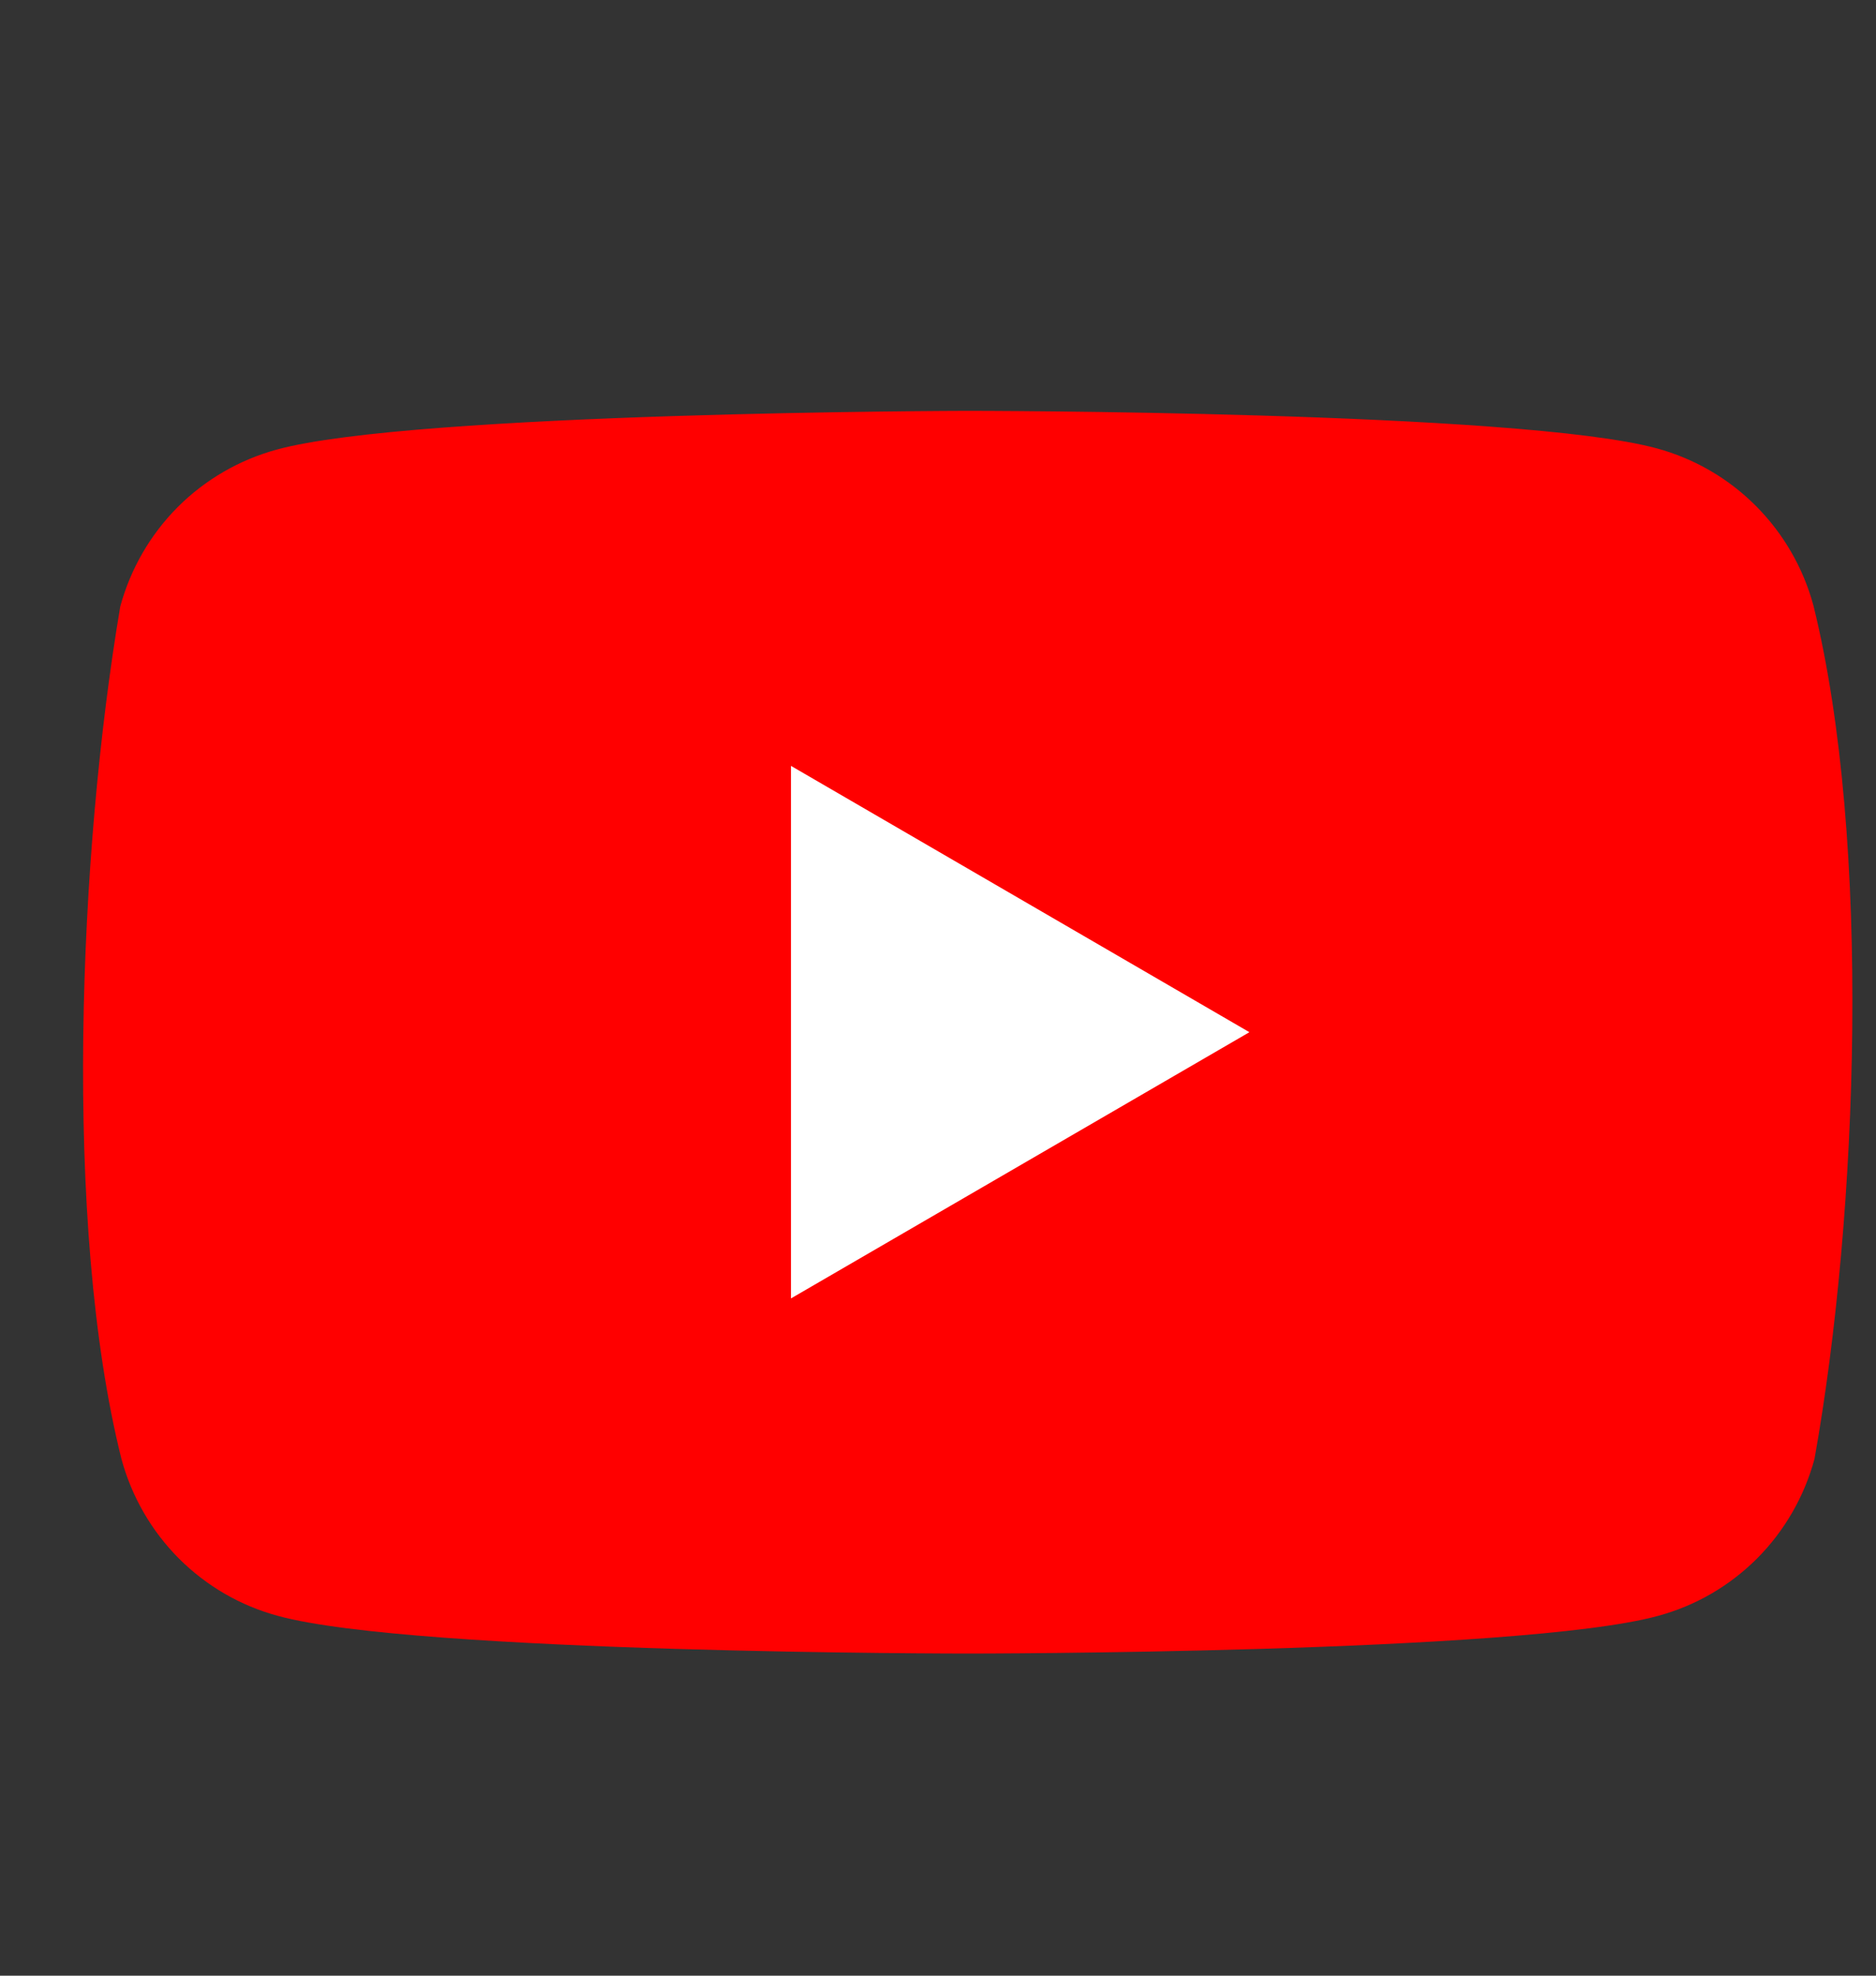 <svg width="19" height="20" viewBox="0 0 19 20" fill="none" xmlns="http://www.w3.org/2000/svg">
<rect x="0" y="0" width="19" height="20" fill="#333333" stroke="none"/>
<g clip-path="url(#clip0_794_28344)">
<path d="M18.366 6.129C18.263 5.748 18.062 5.401 17.784 5.122C17.506 4.843 17.16 4.642 16.78 4.539C15.389 4.159 9.792 4.159 9.792 4.159C9.792 4.159 4.195 4.17 2.804 4.551C2.425 4.654 2.078 4.855 1.8 5.133C1.522 5.412 1.321 5.76 1.218 6.14C0.798 8.617 0.635 12.391 1.23 14.769C1.333 15.149 1.533 15.497 1.811 15.776C2.09 16.055 2.436 16.256 2.816 16.358C4.207 16.739 9.804 16.739 9.804 16.739C9.804 16.739 15.4 16.739 16.791 16.358C17.171 16.256 17.517 16.055 17.796 15.776C18.074 15.497 18.274 15.149 18.377 14.769C18.821 12.289 18.957 8.517 18.366 6.129L18.366 6.129Z" fill="#FF0000"/>
<path d="M8.011 13.144L12.654 10.449L8.011 7.753V13.144Z" fill="white"/>
</g>
<defs>
<clipPath id="clip0_794_28344">
<rect width="17.92" height="12.58" fill="white" transform="translate(0.841 4.159)"/>
</clipPath>
</defs>
</svg>
